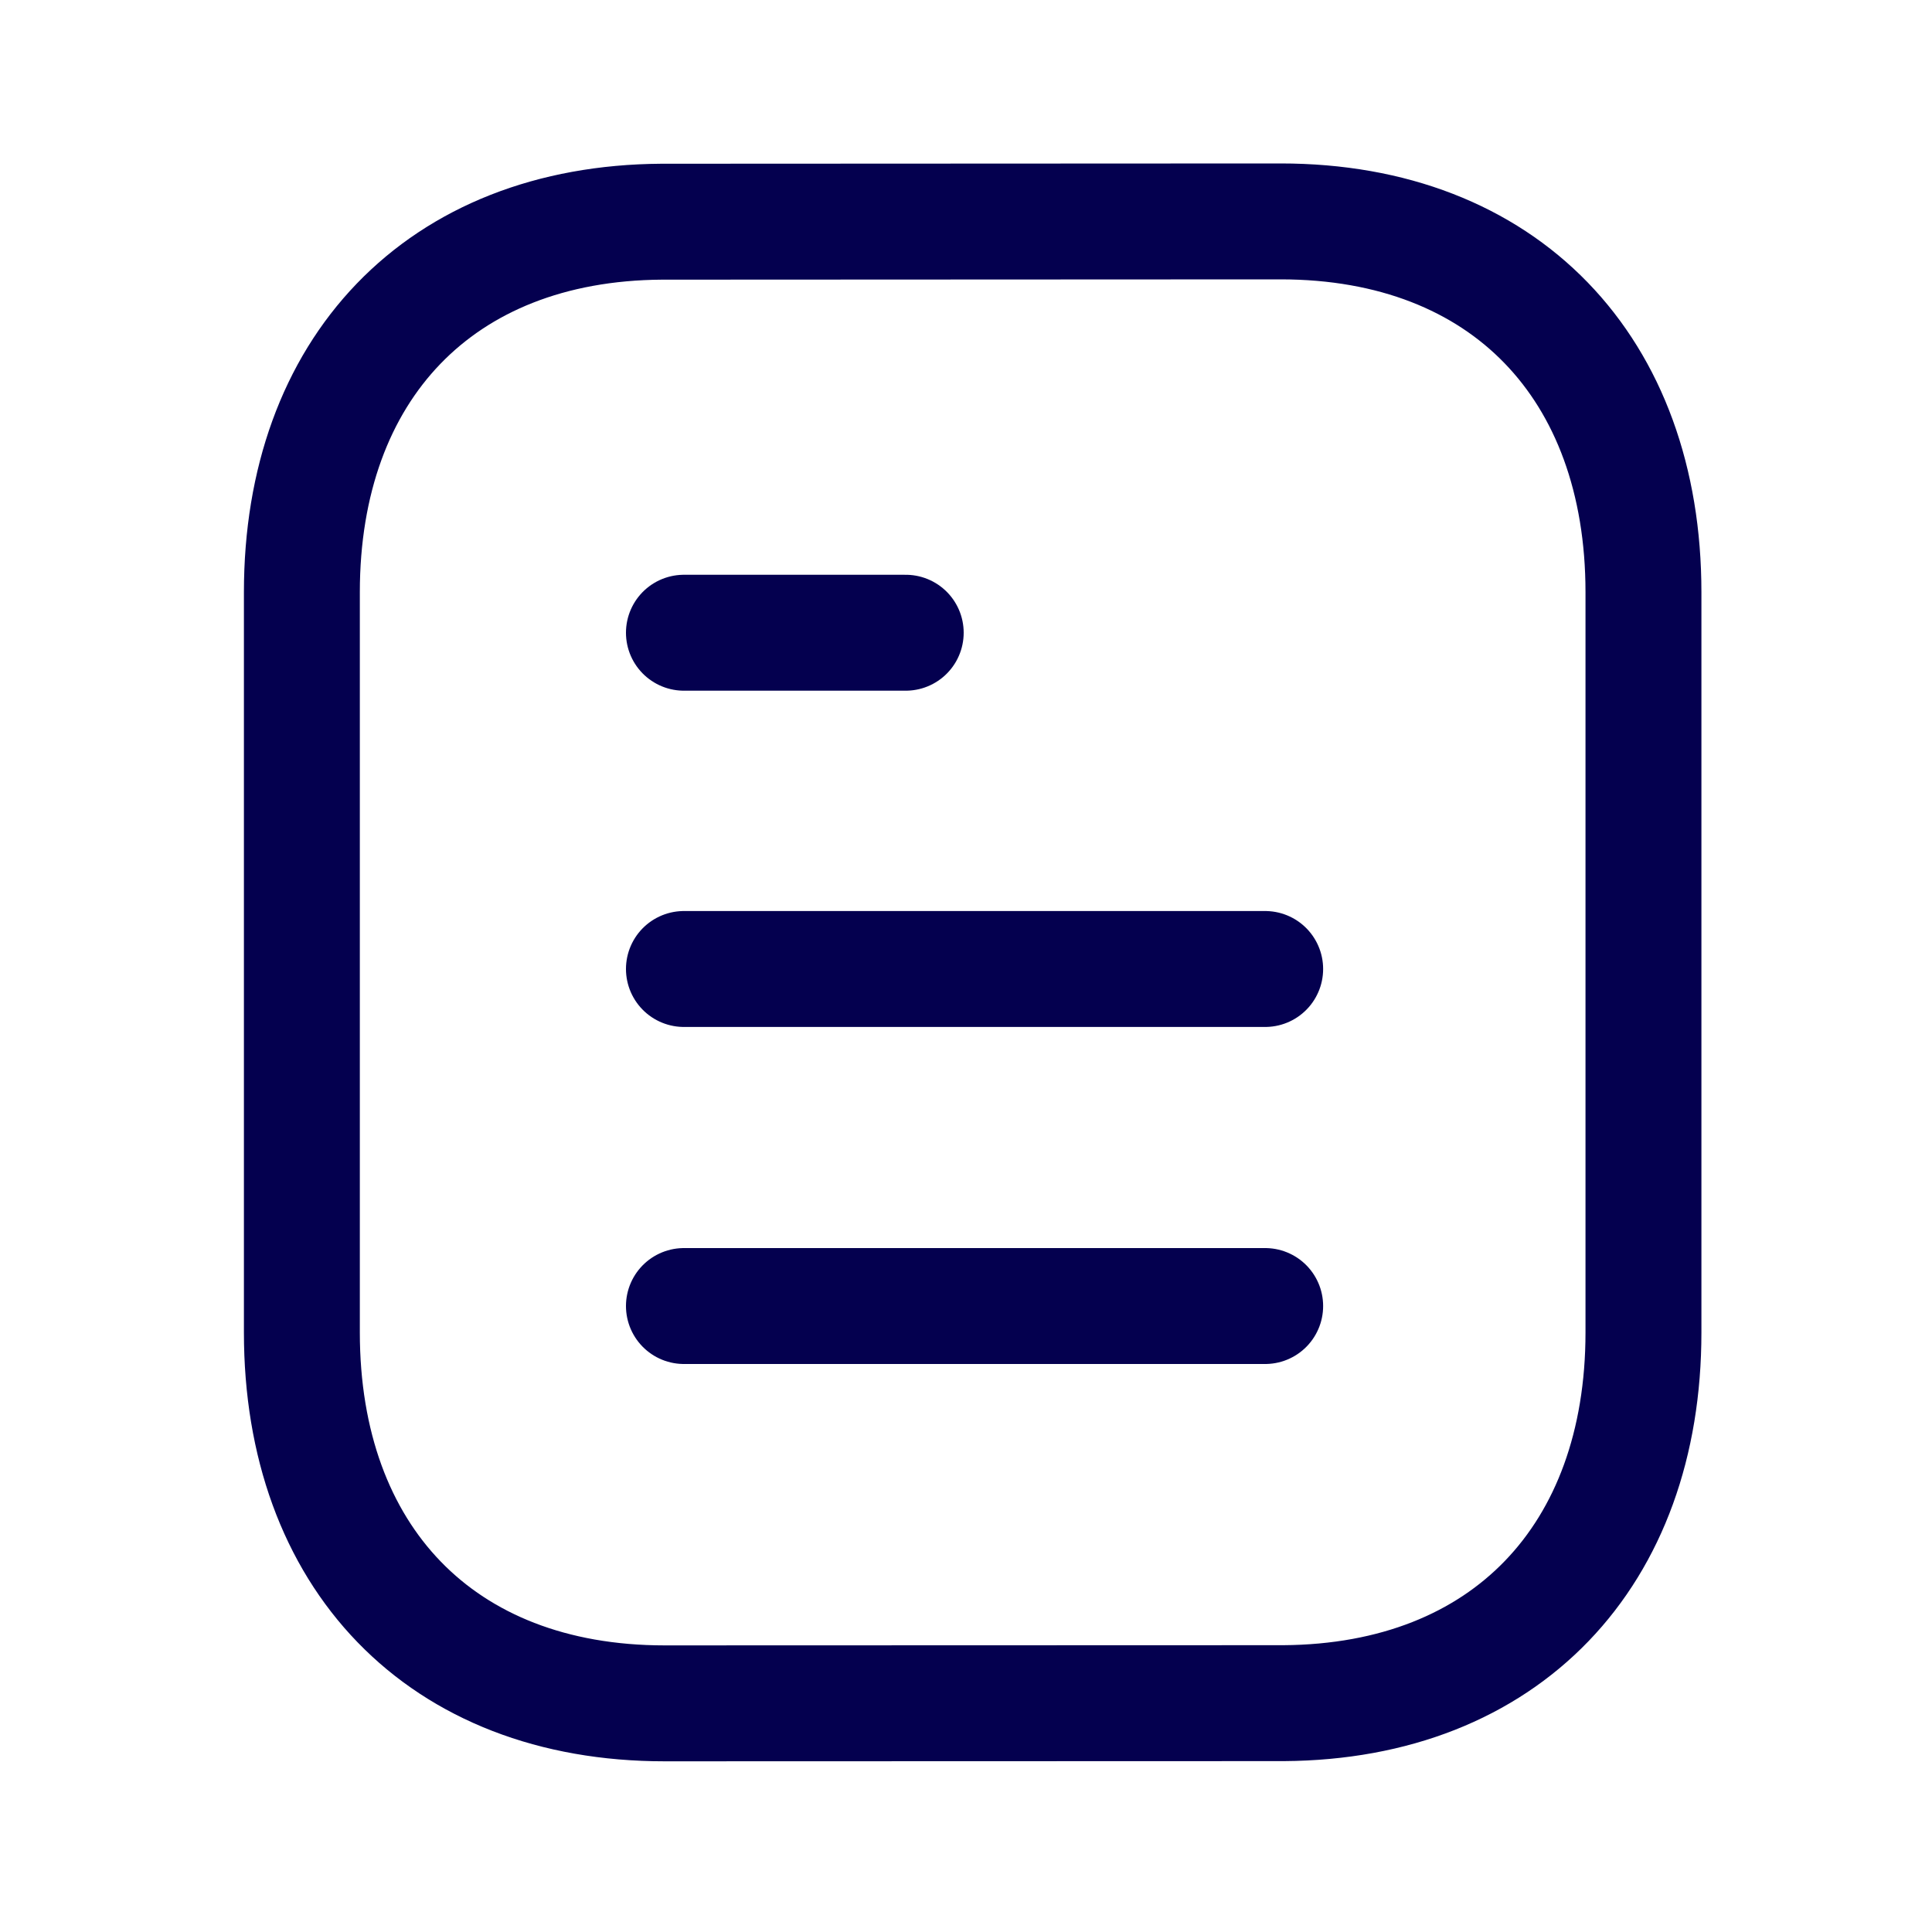<svg width="20" height="20" viewBox="0 0 20 20" fill="none" xmlns="http://www.w3.org/2000/svg">
<path d="M13.097 13.52H7.08" stroke="#04004F" stroke-width="1.2" stroke-linecap="round" stroke-linejoin="round"/>
<path d="M13.097 10.031H7.08" stroke="#04004F" stroke-width="1.2" stroke-linecap="round" stroke-linejoin="round"/>
<path d="M9.376 6.55H7.08" stroke="#04004F" stroke-width="1.2" stroke-linecap="round" stroke-linejoin="round"/>
<path fill-rule="evenodd" clip-rule="evenodd" d="M13.257 2.292C13.257 2.292 6.86 2.295 6.85 2.295C4.55 2.309 3.125 3.822 3.125 6.131V13.794C3.125 16.114 4.56 17.633 6.88 17.633C6.88 17.633 13.277 17.631 13.288 17.631C15.588 17.616 17.013 16.102 17.013 13.794V6.131C17.013 3.811 15.577 2.292 13.257 2.292Z" stroke="#04004F" stroke-width="1.2" stroke-linecap="round" stroke-linejoin="round"/>
</svg>
